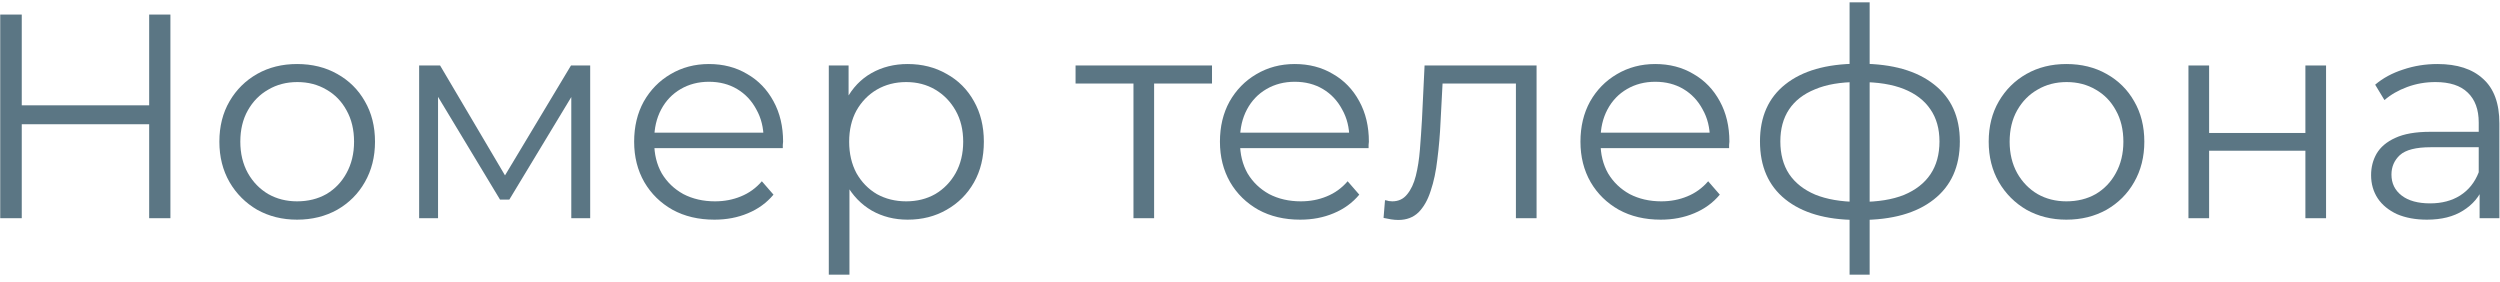 <svg width="275" height="31" viewBox="0 0 275 31" fill="none" xmlns="http://www.w3.org/2000/svg">
<path opacity="0.7" d="M272.756 24.003V20.291L272.66 19.683V13.475C272.66 12.046 272.255 10.947 271.444 10.179C270.655 9.411 269.471 9.027 267.892 9.027C266.804 9.027 265.77 9.208 264.788 9.571C263.807 9.934 262.975 10.414 262.292 11.011L261.268 9.315C262.122 8.59 263.146 8.035 264.34 7.651C265.535 7.246 266.794 7.043 268.116 7.043C270.292 7.043 271.967 7.587 273.14 8.675C274.335 9.742 274.932 11.374 274.932 13.571V24.003H272.756ZM266.964 24.163C265.706 24.163 264.607 23.96 263.668 23.555C262.751 23.128 262.047 22.552 261.556 21.827C261.066 21.08 260.82 20.227 260.82 19.267C260.82 18.392 261.023 17.603 261.428 16.899C261.855 16.174 262.538 15.598 263.476 15.171C264.436 14.723 265.716 14.499 267.316 14.499H273.108V16.195H267.38C265.759 16.195 264.628 16.483 263.988 17.059C263.37 17.635 263.06 18.35 263.06 19.203C263.06 20.163 263.434 20.931 264.18 21.507C264.927 22.083 265.972 22.371 267.316 22.371C268.596 22.371 269.695 22.083 270.612 21.507C271.551 20.91 272.234 20.056 272.66 18.947L273.172 20.515C272.746 21.624 271.999 22.51 270.932 23.171C269.887 23.832 268.564 24.163 266.964 24.163Z" fill="#163C51"/>
<path opacity="0.7" d="M240.73 24.003V7.203H243.002V14.627H253.594V7.203H255.866V24.003H253.594V16.579H243.002V24.003H240.73Z" fill="#163C51"/>
<path opacity="0.7" d="M227.3 24.163C225.679 24.163 224.217 23.8 222.916 23.075C221.636 22.328 220.623 21.315 219.876 20.035C219.129 18.734 218.756 17.251 218.756 15.587C218.756 13.902 219.129 12.419 219.876 11.139C220.623 9.859 221.636 8.856 222.916 8.131C224.196 7.406 225.657 7.043 227.3 7.043C228.964 7.043 230.436 7.406 231.716 8.131C233.017 8.856 234.031 9.859 234.756 11.139C235.503 12.419 235.876 13.902 235.876 15.587C235.876 17.251 235.503 18.734 234.756 20.035C234.031 21.315 233.017 22.328 231.716 23.075C230.415 23.8 228.943 24.163 227.3 24.163ZM227.3 22.147C228.516 22.147 229.593 21.88 230.532 21.347C231.471 20.792 232.207 20.024 232.74 19.043C233.295 18.04 233.572 16.888 233.572 15.587C233.572 14.264 233.295 13.112 232.74 12.131C232.207 11.15 231.471 10.392 230.532 9.859C229.593 9.304 228.527 9.027 227.332 9.027C226.137 9.027 225.071 9.304 224.132 9.859C223.193 10.392 222.447 11.15 221.892 12.131C221.337 13.112 221.06 14.264 221.06 15.587C221.06 16.888 221.337 18.04 221.892 19.043C222.447 20.024 223.193 20.792 224.132 21.347C225.071 21.88 226.127 22.147 227.3 22.147Z" fill="#163C51"/>
<path opacity="0.7" d="M204.702 24.194C204.702 24.194 204.659 24.194 204.574 24.194C204.488 24.194 204.403 24.194 204.318 24.194C204.254 24.194 204.2 24.194 204.158 24.194C200.83 24.172 198.238 23.415 196.382 21.922C194.526 20.428 193.598 18.306 193.598 15.554C193.598 12.845 194.526 10.754 196.382 9.282C198.259 7.788 200.894 7.031 204.286 7.01C204.307 7.01 204.35 7.01 204.414 7.01C204.499 7.01 204.574 7.01 204.638 7.01C204.702 7.01 204.744 7.01 204.766 7.01C208.179 7.031 210.835 7.788 212.734 9.282C214.632 10.754 215.582 12.845 215.582 15.554C215.582 18.327 214.622 20.46 212.702 21.954C210.803 23.447 208.136 24.194 204.702 24.194ZM204.67 22.21C206.568 22.21 208.158 21.954 209.438 21.442C210.718 20.909 211.688 20.151 212.35 19.17C213.011 18.189 213.342 16.983 213.342 15.554C213.342 14.167 213.011 12.994 212.35 12.034C211.688 11.053 210.718 10.306 209.438 9.794C208.158 9.282 206.568 9.026 204.67 9.026C204.648 9.026 204.584 9.026 204.478 9.026C204.392 9.026 204.339 9.026 204.318 9.026C202.462 9.026 200.904 9.292 199.646 9.826C198.387 10.338 197.438 11.074 196.798 12.034C196.158 12.994 195.838 14.167 195.838 15.554C195.838 16.962 196.158 18.157 196.798 19.138C197.459 20.119 198.419 20.877 199.678 21.41C200.936 21.922 202.483 22.189 204.318 22.21C204.36 22.21 204.424 22.21 204.51 22.21C204.595 22.21 204.648 22.21 204.67 22.21ZM203.454 30.21V0.258H205.662V30.21H203.454Z" fill="#163C51"/>
<path opacity="0.7" d="M182.682 24.163C180.932 24.163 179.396 23.8 178.074 23.075C176.751 22.328 175.716 21.315 174.97 20.035C174.223 18.734 173.85 17.251 173.85 15.587C173.85 13.923 174.202 12.451 174.906 11.171C175.631 9.891 176.612 8.888 177.85 8.163C179.108 7.416 180.516 7.043 182.074 7.043C183.652 7.043 185.05 7.406 186.266 8.131C187.503 8.835 188.474 9.838 189.178 11.139C189.882 12.419 190.234 13.902 190.234 15.587C190.234 15.694 190.223 15.811 190.202 15.939C190.202 16.046 190.202 16.163 190.202 16.291H175.578V14.595H188.986L188.09 15.267C188.09 14.051 187.823 12.974 187.29 12.035C186.778 11.075 186.074 10.328 185.178 9.795C184.282 9.262 183.247 8.995 182.074 8.995C180.922 8.995 179.887 9.262 178.97 9.795C178.052 10.328 177.338 11.075 176.826 12.035C176.314 12.995 176.058 14.094 176.058 15.331V15.683C176.058 16.963 176.335 18.094 176.89 19.075C177.466 20.035 178.255 20.792 179.258 21.347C180.282 21.88 181.444 22.147 182.746 22.147C183.77 22.147 184.719 21.966 185.594 21.603C186.49 21.24 187.258 20.686 187.898 19.939L189.178 21.411C188.431 22.307 187.492 22.99 186.362 23.459C185.252 23.928 184.026 24.163 182.682 24.163Z" fill="#163C51"/>
<path opacity="0.7" d="M152.191 23.971L152.351 22.019C152.501 22.041 152.639 22.073 152.767 22.115C152.917 22.137 153.045 22.147 153.151 22.147C153.834 22.147 154.378 21.891 154.783 21.379C155.21 20.867 155.53 20.184 155.743 19.331C155.957 18.478 156.106 17.518 156.191 16.451C156.277 15.363 156.351 14.275 156.415 13.187L156.703 7.203H169.023V24.003H166.751V8.515L167.327 9.187H158.175L158.719 8.483L158.463 13.347C158.399 14.798 158.282 16.184 158.111 17.507C157.962 18.83 157.717 19.992 157.375 20.995C157.055 21.998 156.607 22.787 156.031 23.363C155.455 23.918 154.719 24.195 153.823 24.195C153.567 24.195 153.301 24.174 153.023 24.131C152.767 24.088 152.49 24.035 152.191 23.971Z" fill="#163C51"/>
<path opacity="0.7" d="M143.025 24.163C141.276 24.163 139.74 23.8 138.417 23.075C137.095 22.328 136.06 21.315 135.313 20.035C134.567 18.734 134.193 17.251 134.193 15.587C134.193 13.923 134.545 12.451 135.249 11.171C135.975 9.891 136.956 8.888 138.193 8.163C139.452 7.416 140.86 7.043 142.417 7.043C143.996 7.043 145.393 7.406 146.609 8.131C147.847 8.835 148.817 9.838 149.521 11.139C150.225 12.419 150.577 13.902 150.577 15.587C150.577 15.694 150.567 15.811 150.545 15.939C150.545 16.046 150.545 16.163 150.545 16.291H135.921V14.595H149.329L148.433 15.267C148.433 14.051 148.167 12.974 147.633 12.035C147.121 11.075 146.417 10.328 145.521 9.795C144.625 9.262 143.591 8.995 142.417 8.995C141.265 8.995 140.231 9.262 139.313 9.795C138.396 10.328 137.681 11.075 137.169 12.035C136.657 12.995 136.401 14.094 136.401 15.331V15.683C136.401 16.963 136.679 18.094 137.233 19.075C137.809 20.035 138.599 20.792 139.601 21.347C140.625 21.88 141.788 22.147 143.089 22.147C144.113 22.147 145.063 21.966 145.937 21.603C146.833 21.24 147.601 20.686 148.241 19.939L149.521 21.411C148.775 22.307 147.836 22.99 146.705 23.459C145.596 23.928 144.369 24.163 143.025 24.163Z" fill="#163C51"/>
<path opacity="0.7" d="M124.681 24.003V8.579L125.256 9.187H118.312V7.203H133.321V9.187H126.377L126.952 8.579V24.003H124.681Z" fill="#163C51"/>
<path opacity="0.7" d="M99.84 24.163C98.389 24.163 97.077 23.832 95.904 23.171C94.731 22.488 93.792 21.518 93.088 20.259C92.405 18.979 92.064 17.422 92.064 15.587C92.064 13.752 92.405 12.206 93.088 10.947C93.771 9.667 94.699 8.696 95.872 8.035C97.045 7.374 98.368 7.043 99.84 7.043C101.44 7.043 102.869 7.406 104.128 8.131C105.408 8.835 106.411 9.838 107.136 11.139C107.861 12.419 108.224 13.902 108.224 15.587C108.224 17.294 107.861 18.787 107.136 20.067C106.411 21.347 105.408 22.35 104.128 23.075C102.869 23.8 101.44 24.163 99.84 24.163ZM91.168 30.211V7.203H93.344V12.259L93.12 15.619L93.44 19.011V30.211H91.168ZM99.68 22.147C100.875 22.147 101.941 21.88 102.88 21.347C103.819 20.792 104.565 20.024 105.12 19.043C105.675 18.04 105.952 16.888 105.952 15.587C105.952 14.286 105.675 13.144 105.12 12.163C104.565 11.182 103.819 10.414 102.88 9.859C101.941 9.304 100.875 9.027 99.68 9.027C98.485 9.027 97.408 9.304 96.448 9.859C95.509 10.414 94.763 11.182 94.208 12.163C93.675 13.144 93.408 14.286 93.408 15.587C93.408 16.888 93.675 18.04 94.208 19.043C94.763 20.024 95.509 20.792 96.448 21.347C97.408 21.88 98.485 22.147 99.68 22.147Z" fill="#163C51"/>
<path opacity="0.7" d="M78.588 24.163C76.838 24.163 75.302 23.8 73.98 23.075C72.657 22.328 71.623 21.315 70.876 20.035C70.129 18.734 69.756 17.251 69.756 15.587C69.756 13.923 70.108 12.451 70.812 11.171C71.537 9.891 72.519 8.888 73.756 8.163C75.014 7.416 76.422 7.043 77.98 7.043C79.558 7.043 80.956 7.406 82.172 8.131C83.409 8.835 84.38 9.838 85.084 11.139C85.788 12.419 86.14 13.902 86.14 15.587C86.14 15.694 86.129 15.811 86.108 15.939C86.108 16.046 86.108 16.163 86.108 16.291H71.484V14.595H84.892L83.996 15.267C83.996 14.051 83.729 12.974 83.196 12.035C82.684 11.075 81.98 10.328 81.084 9.795C80.188 9.262 79.153 8.995 77.98 8.995C76.828 8.995 75.793 9.262 74.876 9.795C73.959 10.328 73.244 11.075 72.732 12.035C72.22 12.995 71.964 14.094 71.964 15.331V15.683C71.964 16.963 72.241 18.094 72.796 19.075C73.372 20.035 74.161 20.792 75.164 21.347C76.188 21.88 77.35 22.147 78.652 22.147C79.676 22.147 80.625 21.966 81.5 21.603C82.396 21.24 83.164 20.686 83.804 19.939L85.084 21.411C84.337 22.307 83.398 22.99 82.268 23.459C81.159 23.928 79.932 24.163 78.588 24.163Z" fill="#163C51"/>
<path opacity="0.7" d="M46.105 24.003V7.203H48.41L56.026 20.099H55.066L62.809 7.203H64.921V24.003H62.842V9.795L63.258 9.987L56.026 21.955H55.002L47.706 9.859L48.185 9.763V24.003H46.105Z" fill="#163C51"/>
<path opacity="0.7" d="M32.675 24.163C31.053 24.163 29.592 23.8 28.291 23.075C27.011 22.328 25.997 21.315 25.251 20.035C24.504 18.734 24.131 17.251 24.131 15.587C24.131 13.902 24.504 12.419 25.251 11.139C25.997 9.859 27.011 8.856 28.291 8.131C29.571 7.406 31.032 7.043 32.675 7.043C34.339 7.043 35.811 7.406 37.091 8.131C38.392 8.856 39.406 9.859 40.131 11.139C40.877 12.419 41.251 13.902 41.251 15.587C41.251 17.251 40.877 18.734 40.131 20.035C39.406 21.315 38.392 22.328 37.091 23.075C35.789 23.8 34.318 24.163 32.675 24.163ZM32.675 22.147C33.891 22.147 34.968 21.88 35.907 21.347C36.846 20.792 37.581 20.024 38.115 19.043C38.669 18.04 38.947 16.888 38.947 15.587C38.947 14.264 38.669 13.112 38.115 12.131C37.581 11.15 36.846 10.392 35.907 9.859C34.968 9.304 33.901 9.027 32.707 9.027C31.512 9.027 30.445 9.304 29.507 9.859C28.568 10.392 27.822 11.15 27.267 12.131C26.712 13.112 26.435 14.264 26.435 15.587C26.435 16.888 26.712 18.04 27.267 19.043C27.822 20.024 28.568 20.792 29.507 21.347C30.445 21.88 31.502 22.147 32.675 22.147Z" fill="#163C51"/>
<path opacity="0.7" d="M16.409 1.602H18.745V24.002H16.409V1.602ZM2.393 24.002H0.025V1.602H2.393V24.002ZM16.633 13.666H2.137V11.586H16.633V13.666Z" fill="#163C51"/>
</svg>
